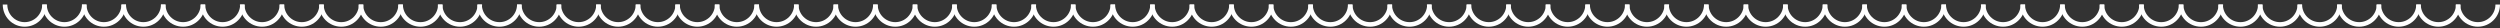 <svg xml:space="preserve" enable-background="new 0 0 1095.2 12.3" viewBox="0 0 1095.2 12.3" y="0px" x="0px" xmlns:xlink="http://www.w3.org/1999/xlink" xmlns="http://www.w3.org/2000/svg" version="1.1">
<rect x="0" y="0" width="1095.2" height="12.3" fill="#333333" stroke="none"/>
<g id="Wires">
	<g>
		<g>
			<path d="M19.5,2c0,4.8-3.9,8.7-8.7,8.7S2.2,6.8,2.2,2" stroke-miterlimit="10" stroke-width="2" stroke="#FFFFFF" fill="none"/>
			<path d="M36.9,2c0,4.8-3.9,8.7-8.7,8.7S19.5,6.8,19.5,2" stroke-miterlimit="10" stroke-width="2" stroke="#FFFFFF" fill="none"/>
			<path d="M54.2,2c0,4.8-3.9,8.7-8.7,8.7S36.9,6.8,36.9,2" stroke-miterlimit="10" stroke-width="2" stroke="#FFFFFF" fill="none"/>
			<path d="M71.5,2c0,4.8-3.9,8.7-8.7,8.7S54.2,6.8,54.2,2" stroke-miterlimit="10" stroke-width="2" stroke="#FFFFFF" fill="none"/>
			<path d="M88.9,2c0,4.8-3.9,8.7-8.7,8.7S71.5,6.8,71.5,2" stroke-miterlimit="10" stroke-width="2" stroke="#FFFFFF" fill="none"/>
			<path d="M106.2,2c0,4.8-3.9,8.7-8.7,8.7S88.9,6.8,88.9,2" stroke-miterlimit="10" stroke-width="2" stroke="#FFFFFF" fill="none"/>
			<path d="M123.5,2c0,4.8-3.9,8.7-8.7,8.7s-8.7-3.9-8.7-8.7
				" stroke-miterlimit="10" stroke-width="2" stroke="#FFFFFF" fill="none"/>
			<path d="M140.9,2c0,4.8-3.9,8.7-8.7,8.7
				c-4.8,0-8.7-3.9-8.7-8.7" stroke-miterlimit="10" stroke-width="2" stroke="#FFFFFF" fill="none"/>
			<path d="M158.2,2c0,4.8-3.9,8.7-8.7,8.7s-8.7-3.9-8.7-8.7
				" stroke-miterlimit="10" stroke-width="2" stroke="#FFFFFF" fill="none"/>
			<path d="M175.5,2c0,4.8-3.9,8.7-8.7,8.7s-8.7-3.9-8.7-8.7
				" stroke-miterlimit="10" stroke-width="2" stroke="#FFFFFF" fill="none"/>
			<path d="M192.9,2c0,4.8-3.9,8.7-8.7,8.7s-8.7-3.9-8.7-8.7
				" stroke-miterlimit="10" stroke-width="2" stroke="#FFFFFF" fill="none"/>
			<path d="M210.2,2c0,4.8-3.9,8.7-8.7,8.7s-8.7-3.9-8.7-8.7
				" stroke-miterlimit="10" stroke-width="2" stroke="#FFFFFF" fill="none"/>
			<path d="M227.5,2c0,4.8-3.9,8.7-8.7,8.7s-8.7-3.9-8.7-8.7
				" stroke-miterlimit="10" stroke-width="2" stroke="#FFFFFF" fill="none"/>
			<path d="M244.9,2c0,4.8-3.9,8.7-8.7,8.7
				c-4.8,0-8.7-3.9-8.7-8.7" stroke-miterlimit="10" stroke-width="2" stroke="#FFFFFF" fill="none"/>
			<path d="M262.2,2c0,4.8-3.9,8.7-8.7,8.7
				c-4.8,0-8.7-3.9-8.7-8.7" stroke-miterlimit="10" stroke-width="2" stroke="#FFFFFF" fill="none"/>
			<path d="M279.5,2c0,4.8-3.9,8.7-8.7,8.7s-8.7-3.9-8.7-8.7
				" stroke-miterlimit="10" stroke-width="2" stroke="#FFFFFF" fill="none"/>
			<path d="M296.9,2c0,4.8-3.9,8.7-8.7,8.7s-8.7-3.9-8.7-8.7
				" stroke-miterlimit="10" stroke-width="2" stroke="#FFFFFF" fill="none"/>
			<path d="M314.2,2c0,4.8-3.9,8.7-8.7,8.7
				c-4.8,0-8.7-3.9-8.7-8.7" stroke-miterlimit="10" stroke-width="2" stroke="#FFFFFF" fill="none"/>
			<path d="M331.5,2c0,4.8-3.9,8.7-8.7,8.7s-8.7-3.9-8.7-8.7
				" stroke-miterlimit="10" stroke-width="2" stroke="#FFFFFF" fill="none"/>
			<path d="M348.9,2c0,4.8-3.9,8.7-8.7,8.7s-8.7-3.9-8.7-8.7
				" stroke-miterlimit="10" stroke-width="2" stroke="#FFFFFF" fill="none"/>
			<path d="M366.2,2c0,4.8-3.9,8.7-8.7,8.7s-8.7-3.9-8.7-8.7
				" stroke-miterlimit="10" stroke-width="2" stroke="#FFFFFF" fill="none"/>
			<path d="M383.5,2c0,4.8-3.9,8.7-8.7,8.7s-8.7-3.9-8.7-8.7
				" stroke-miterlimit="10" stroke-width="2" stroke="#FFFFFF" fill="none"/>
			<path d="M400.9,2c0,4.8-3.9,8.7-8.7,8.7s-8.7-3.9-8.7-8.7
				" stroke-miterlimit="10" stroke-width="2" stroke="#FFFFFF" fill="none"/>
			<path d="M418.2,2c0,4.8-3.9,8.7-8.7,8.7s-8.7-3.9-8.7-8.7
				" stroke-miterlimit="10" stroke-width="2" stroke="#FFFFFF" fill="none"/>
			<path d="M435.5,2c0,4.8-3.9,8.7-8.7,8.7s-8.7-3.9-8.7-8.7
				" stroke-miterlimit="10" stroke-width="2" stroke="#FFFFFF" fill="none"/>
			<path d="M452.9,2c0,4.8-3.9,8.7-8.7,8.7s-8.7-3.9-8.7-8.7
				" stroke-miterlimit="10" stroke-width="2" stroke="#FFFFFF" fill="none"/>
			<path d="M470.2,2c0,4.8-3.9,8.7-8.7,8.7s-8.7-3.9-8.7-8.7
				" stroke-miterlimit="10" stroke-width="2" stroke="#FFFFFF" fill="none"/>
			<path d="M487.5,2c0,4.8-3.9,8.7-8.7,8.7s-8.7-3.9-8.7-8.7
				" stroke-miterlimit="10" stroke-width="2" stroke="#FFFFFF" fill="none"/>
			<path d="M504.9,2c0,4.8-3.9,8.7-8.7,8.7s-8.7-3.9-8.7-8.7
				" stroke-miterlimit="10" stroke-width="2" stroke="#FFFFFF" fill="none"/>
			<path d="M522.2,2c0,4.8-3.9,8.7-8.7,8.7
				c-4.8,0-8.7-3.9-8.7-8.7" stroke-miterlimit="10" stroke-width="2" stroke="#FFFFFF" fill="none"/>
			<path d="M539.5,2c0,4.8-3.9,8.7-8.7,8.7
				c-4.8,0-8.7-3.9-8.7-8.7" stroke-miterlimit="10" stroke-width="2" stroke="#FFFFFF" fill="none"/>
			<path d="M556.9,2c0,4.8-3.9,8.7-8.7,8.7
				c-4.8,0-8.7-3.9-8.7-8.7" stroke-miterlimit="10" stroke-width="2" stroke="#FFFFFF" fill="none"/>
			<path d="M574.2,2c0,4.8-3.9,8.7-8.7,8.7
				c-4.8,0-8.7-3.9-8.7-8.7" stroke-miterlimit="10" stroke-width="2" stroke="#FFFFFF" fill="none"/>
			<path d="M591.5,2c0,4.8-3.9,8.7-8.7,8.7
				c-4.8,0-8.7-3.9-8.7-8.7" stroke-miterlimit="10" stroke-width="2" stroke="#FFFFFF" fill="none"/>
			<path d="M608.9,2c0,4.8-3.9,8.7-8.7,8.7
				c-4.8,0-8.7-3.9-8.7-8.7" stroke-miterlimit="10" stroke-width="2" stroke="#FFFFFF" fill="none"/>
			<path d="M626.2,2c0,4.8-3.9,8.7-8.7,8.7
				c-4.8,0-8.7-3.9-8.7-8.7" stroke-miterlimit="10" stroke-width="2" stroke="#FFFFFF" fill="none"/>
			<path d="M643.5,2c0,4.8-3.9,8.7-8.7,8.7
				c-4.8,0-8.7-3.9-8.7-8.7" stroke-miterlimit="10" stroke-width="2" stroke="#FFFFFF" fill="none"/>
			<path d="M660.9,2c0,4.8-3.9,8.7-8.7,8.7
				c-4.8,0-8.7-3.9-8.7-8.7" stroke-miterlimit="10" stroke-width="2" stroke="#FFFFFF" fill="none"/>
			<path d="M678.2,2c0,4.8-3.9,8.7-8.7,8.7
				c-4.8,0-8.7-3.9-8.7-8.7" stroke-miterlimit="10" stroke-width="2" stroke="#FFFFFF" fill="none"/>
			<path d="M695.5,2c0,4.8-3.9,8.7-8.7,8.7
				c-4.8,0-8.7-3.9-8.7-8.7" stroke-miterlimit="10" stroke-width="2" stroke="#FFFFFF" fill="none"/>
			<path d="M712.9,2c0,4.8-3.9,8.7-8.7,8.7
				c-4.8,0-8.7-3.9-8.7-8.7" stroke-miterlimit="10" stroke-width="2" stroke="#FFFFFF" fill="none"/>
			<path d="M730.2,2c0,4.8-3.9,8.7-8.7,8.7s-8.7-3.9-8.7-8.7
				" stroke-miterlimit="10" stroke-width="2" stroke="#FFFFFF" fill="none"/>
			<path d="M747.5,2c0,4.8-3.9,8.7-8.7,8.7
				c-4.8,0-8.7-3.9-8.7-8.7" stroke-miterlimit="10" stroke-width="2" stroke="#FFFFFF" fill="none"/>
			<path d="M764.9,2c0,4.8-3.9,8.7-8.7,8.7
				c-4.8,0-8.7-3.9-8.7-8.7" stroke-miterlimit="10" stroke-width="2" stroke="#FFFFFF" fill="none"/>
			<path d="M782.2,2c0,4.8-3.9,8.7-8.7,8.7
				c-4.8,0-8.7-3.9-8.7-8.7" stroke-miterlimit="10" stroke-width="2" stroke="#FFFFFF" fill="none"/>
			<path d="M799.5,2c0,4.8-3.9,8.7-8.7,8.7
				c-4.8,0-8.7-3.9-8.7-8.7" stroke-miterlimit="10" stroke-width="2" stroke="#FFFFFF" fill="none"/>
			<path d="M816.9,2c0,4.8-3.9,8.7-8.7,8.7
				c-4.8,0-8.7-3.9-8.7-8.7" stroke-miterlimit="10" stroke-width="2" stroke="#FFFFFF" fill="none"/>
			<path d="M834.2,2c0,4.8-3.9,8.7-8.7,8.7
				c-4.8,0-8.7-3.9-8.7-8.7" stroke-miterlimit="10" stroke-width="2" stroke="#FFFFFF" fill="none"/>
			<path d="M851.5,2c0,4.8-3.9,8.7-8.7,8.7
				c-4.8,0-8.7-3.9-8.7-8.7" stroke-miterlimit="10" stroke-width="2" stroke="#FFFFFF" fill="none"/>
			<path d="M868.9,2c0,4.8-3.9,8.7-8.7,8.7
				c-4.8,0-8.7-3.9-8.7-8.7" stroke-miterlimit="10" stroke-width="2" stroke="#FFFFFF" fill="none"/>
			<path d="M886.2,2c0,4.8-3.9,8.7-8.7,8.7
				c-4.8,0-8.7-3.9-8.7-8.7" stroke-miterlimit="10" stroke-width="2" stroke="#FFFFFF" fill="none"/>
			<path d="M903.5,2c0,4.8-3.9,8.7-8.7,8.7
				c-4.8,0-8.7-3.9-8.7-8.7" stroke-miterlimit="10" stroke-width="2" stroke="#FFFFFF" fill="none"/>
			<path d="M920.9,2c0,4.8-3.9,8.7-8.7,8.7
				c-4.8,0-8.7-3.9-8.7-8.7" stroke-miterlimit="10" stroke-width="2" stroke="#FFFFFF" fill="none"/>
			<path d="M938.2,2c0,4.8-3.9,8.7-8.7,8.7
				c-4.8,0-8.7-3.9-8.7-8.7" stroke-miterlimit="10" stroke-width="2" stroke="#FFFFFF" fill="none"/>
			<path d="M955.5,2c0,4.8-3.9,8.7-8.7,8.7
				c-4.8,0-8.7-3.9-8.7-8.7" stroke-miterlimit="10" stroke-width="2" stroke="#FFFFFF" fill="none"/>
			<path d="M972.9,2c0,4.8-3.9,8.7-8.7,8.7
				c-4.8,0-8.7-3.9-8.7-8.7" stroke-miterlimit="10" stroke-width="2" stroke="#FFFFFF" fill="none"/>
			<path d="M990.2,2c0,4.8-3.9,8.7-8.7,8.7
				c-4.8,0-8.7-3.9-8.7-8.7" stroke-miterlimit="10" stroke-width="2" stroke="#FFFFFF" fill="none"/>
			<path d="M1007.5,2c0,4.8-3.9,8.7-8.7,8.7
				c-4.8,0-8.7-3.9-8.7-8.7" stroke-miterlimit="10" stroke-width="2" stroke="#FFFFFF" fill="none"/>
			<path d="M1024.9,2c0,4.8-3.9,8.7-8.7,8.7
				c-4.8,0-8.7-3.9-8.7-8.7" stroke-miterlimit="10" stroke-width="2" stroke="#FFFFFF" fill="none"/>
			<path d="M1042.2,2c0,4.8-3.9,8.7-8.7,8.7
				c-4.8,0-8.7-3.9-8.7-8.7" stroke-miterlimit="10" stroke-width="2" stroke="#FFFFFF" fill="none"/>
			<path d="M1059.5,2c0,4.8-3.9,8.7-8.7,8.7
				c-4.8,0-8.7-3.9-8.7-8.7" stroke-miterlimit="10" stroke-width="2" stroke="#FFFFFF" fill="none"/>
			<path d="M1076.9,2c0,4.8-3.9,8.7-8.7,8.7
				s-8.7-3.9-8.7-8.7" stroke-miterlimit="10" stroke-width="2" stroke="#FFFFFF" fill="none"/>
			<path d="M1094.2,2c0,4.8-3.9,8.7-8.7,8.7
				c-4.8,0-8.7-3.9-8.7-8.7" stroke-miterlimit="10" stroke-width="2" stroke="#FFFFFF" fill="none"/>
		</g>
	</g>
</g>
<g display="none" id="Template_Files">
	<g display="inline" id="Baseline">
	</g>
	<g display="inline" id="_x31_6_Columns">
	</g>
	<g id="_x33__Columns">
	</g>
	<g display="inline" id="Guides">
	</g>
</g>
<g id="Presentation">
</g>
<g display="none" id="Documentation">
</g>
<g id="Isolation_Mode">
</g>
</svg>
